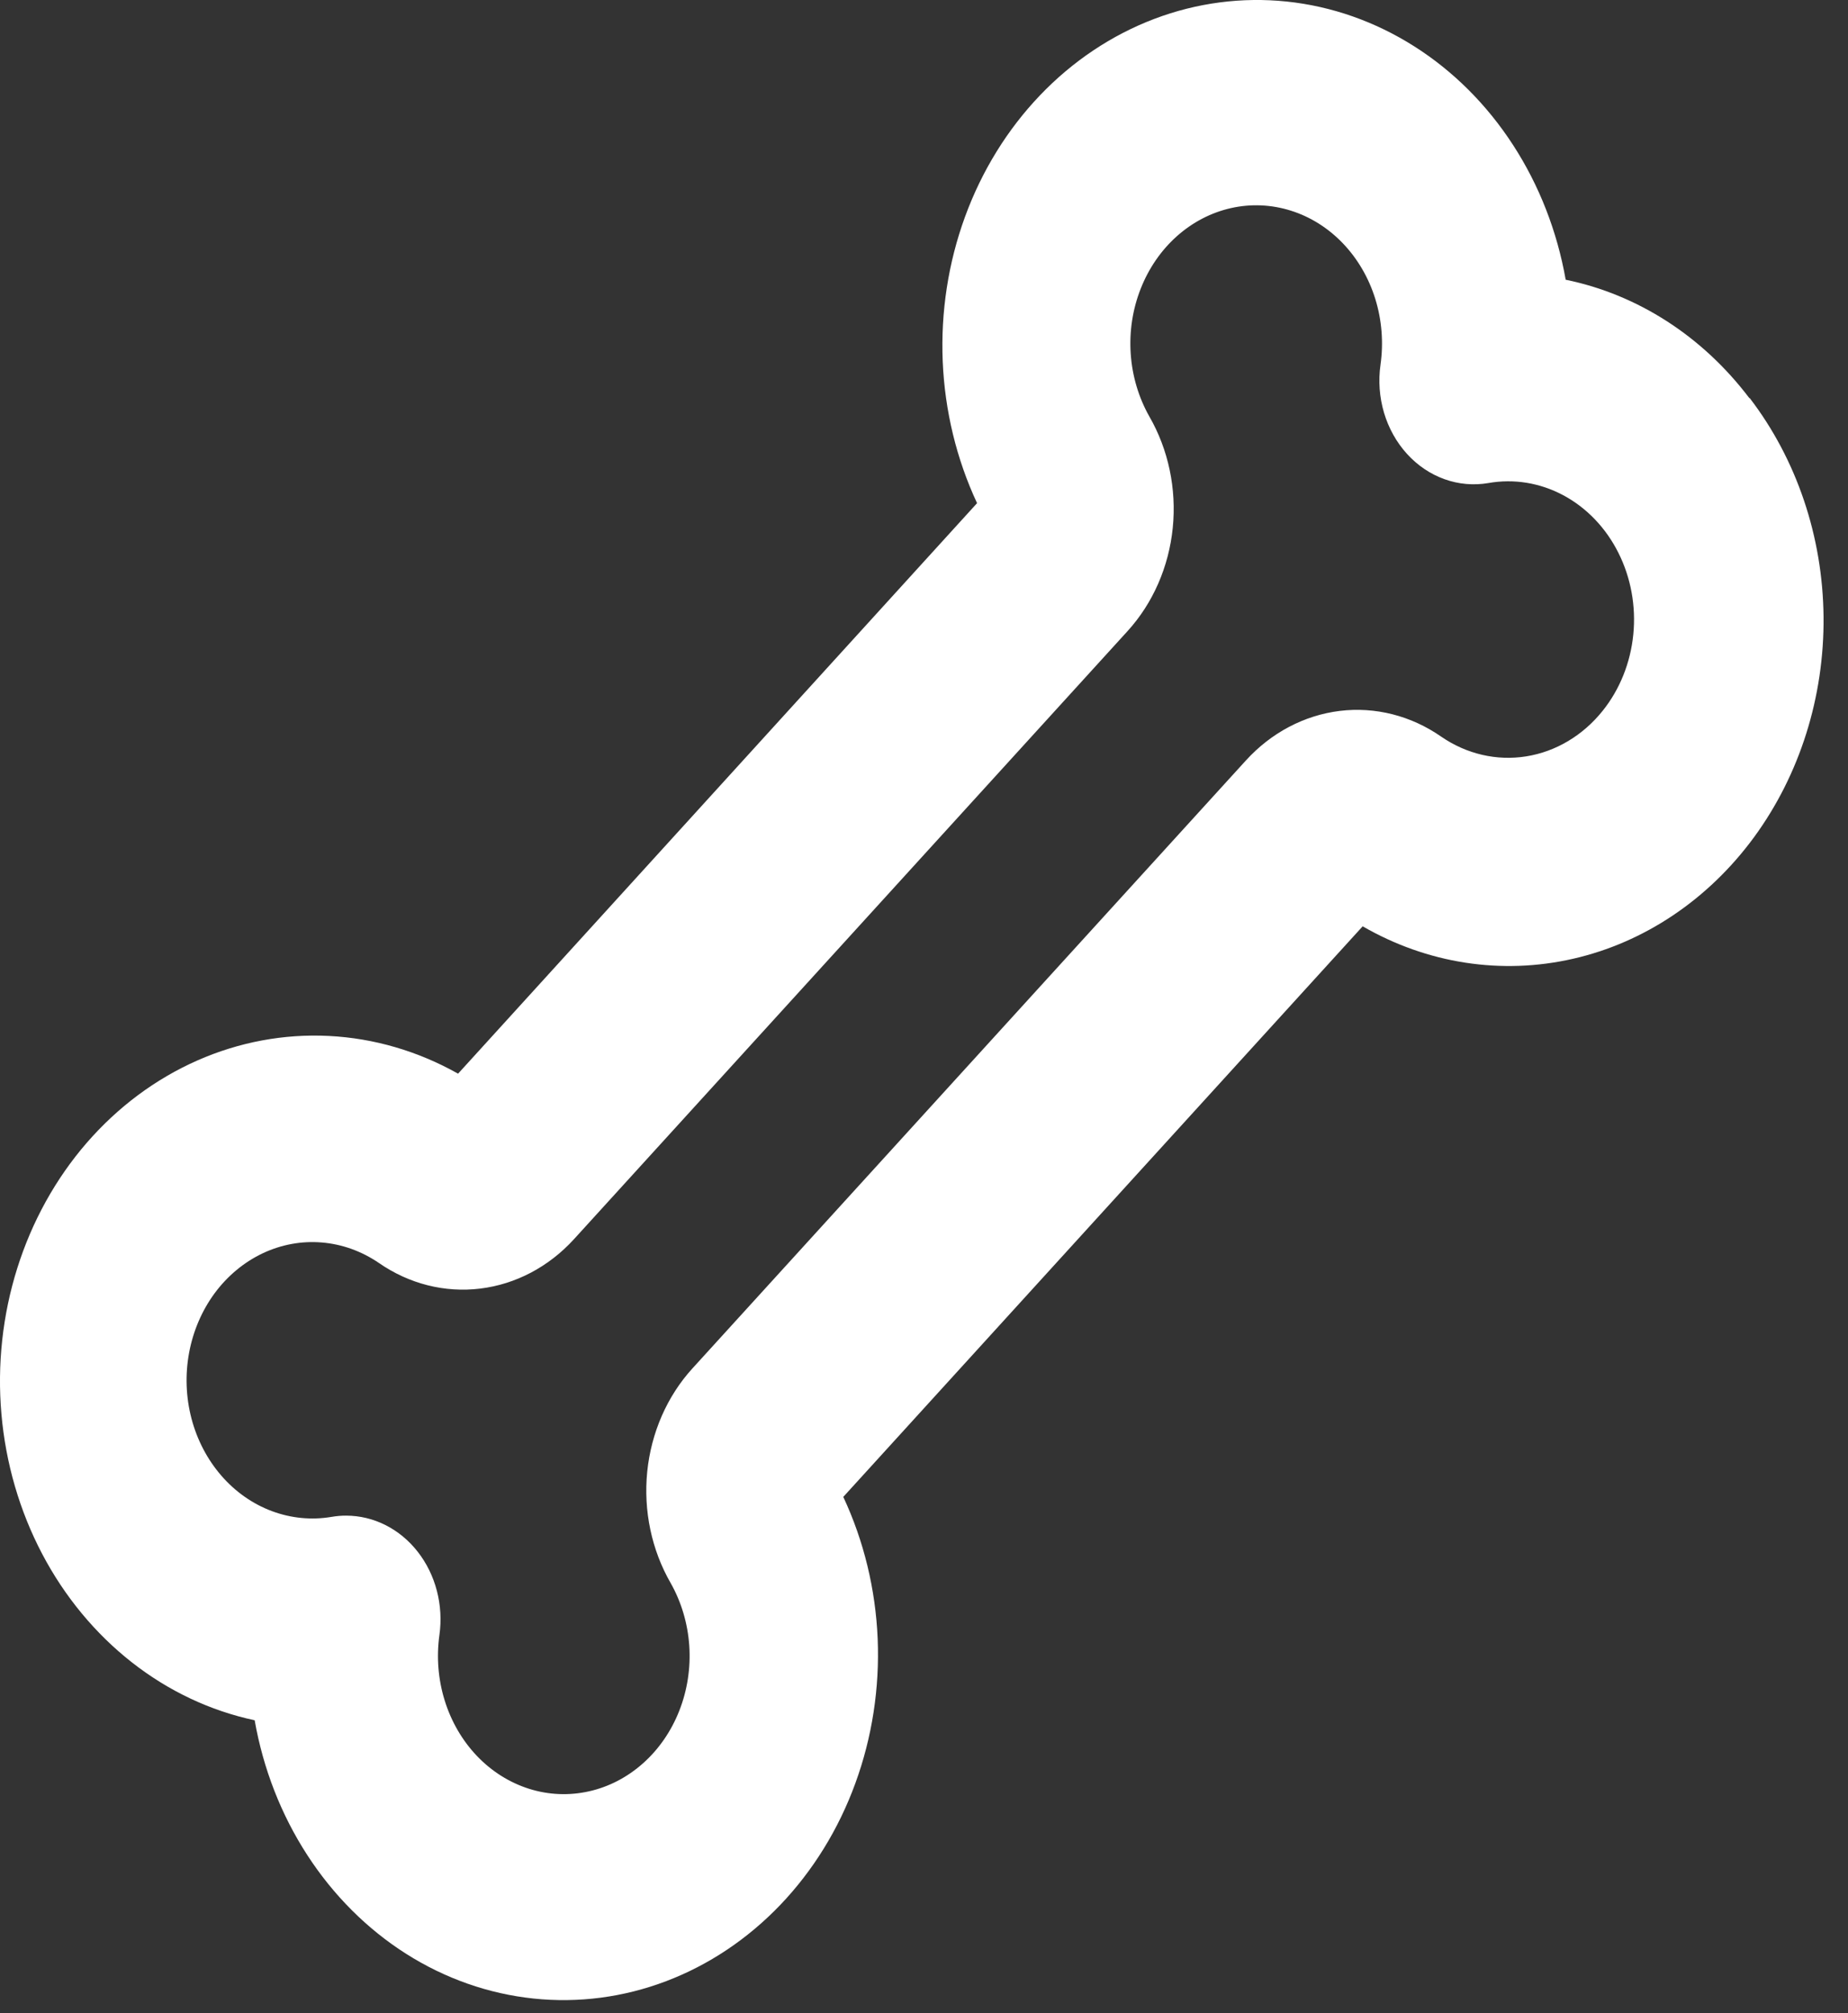 <svg width="56" height="61" viewBox="0 0 56 61" fill="none" xmlns="http://www.w3.org/2000/svg">
<rect x="0" y="0" width="56" height="61" fill="#333333" stroke="none"/>
<path d="M53.009 12.061C51.592 10.19 49.624 8.922 47.445 8.476C47.185 7.004 46.641 5.611 45.848 4.39C45.056 3.169 44.034 2.15 42.851 1.401C41.669 0.652 40.354 0.19 38.995 0.047C37.636 -0.095 36.265 0.084 34.975 0.574C33.685 1.064 32.506 1.852 31.517 2.886C30.528 3.92 29.753 5.174 29.244 6.566C28.735 7.957 28.505 9.452 28.567 10.949C28.63 12.447 28.985 13.912 29.608 15.246L13.881 32.533C12.666 31.849 11.332 31.459 9.969 31.39C8.605 31.321 7.244 31.575 5.978 32.134C4.711 32.693 3.569 33.544 2.627 34.63C1.686 35.716 0.969 37.011 0.523 38.428C0.077 39.846 -0.087 41.351 0.043 42.844C0.173 44.336 0.593 45.781 1.275 47.079C1.957 48.378 2.886 49.5 3.997 50.371C5.108 51.242 6.377 51.84 7.717 52.125C7.976 53.597 8.52 54.991 9.313 56.212C10.105 57.433 11.127 58.453 12.309 59.203C13.492 59.953 14.807 60.414 16.166 60.557C17.525 60.7 18.896 60.521 20.186 60.031C21.477 59.542 22.656 58.753 23.645 57.72C24.634 56.686 25.41 55.431 25.918 54.039C26.427 52.648 26.658 51.153 26.596 49.655C26.533 48.157 26.178 46.691 25.554 45.357L41.293 28.068C43.249 29.198 45.501 29.546 47.665 29.052C49.828 28.56 51.769 27.256 53.154 25.366C54.539 23.475 55.283 21.114 55.259 18.687C55.235 16.26 54.444 13.918 53.021 12.061H53.009ZM48.568 21.535C47.97 22.284 47.149 22.774 46.252 22.918C45.355 23.062 44.441 22.85 43.673 22.321C42.759 21.685 41.674 21.41 40.599 21.541C39.523 21.673 38.52 22.202 37.754 23.043L20.979 41.468C20.214 42.309 19.733 43.411 19.613 44.592C19.494 45.774 19.745 46.965 20.324 47.969C20.648 48.543 20.841 49.194 20.887 49.867C20.932 50.54 20.829 51.215 20.585 51.835C20.342 52.455 19.966 53.001 19.489 53.426C19.012 53.852 18.449 54.145 17.846 54.279C17.244 54.414 16.622 54.388 16.031 54.201C15.44 54.014 14.9 53.674 14.455 53.209C14.01 52.743 13.674 52.166 13.476 51.527C13.277 50.889 13.223 50.206 13.316 49.539C13.378 49.092 13.352 48.635 13.238 48.2C13.125 47.766 12.927 47.363 12.659 47.02C12.39 46.676 12.058 46.401 11.684 46.212C11.309 46.023 10.902 45.925 10.49 45.925C10.343 45.924 10.195 45.937 10.05 45.962C9.442 46.065 8.821 46.005 8.239 45.788C7.657 45.571 7.131 45.202 6.707 44.713C6.283 44.224 5.972 43.63 5.802 42.981C5.632 42.332 5.608 41.648 5.731 40.986C5.854 40.325 6.121 39.705 6.508 39.181C6.896 38.658 7.394 38.245 7.958 37.977C8.523 37.71 9.138 37.597 9.751 37.648C10.364 37.698 10.957 37.911 11.479 38.267C12.394 38.902 13.477 39.177 14.553 39.045C15.628 38.914 16.631 38.385 17.396 37.545L34.171 19.12C34.936 18.279 35.418 17.178 35.538 15.996C35.657 14.814 35.407 13.623 34.828 12.619C34.504 12.045 34.31 11.394 34.264 10.721C34.218 10.047 34.321 9.372 34.565 8.752C34.808 8.131 35.184 7.585 35.661 7.159C36.138 6.733 36.702 6.44 37.304 6.305C37.906 6.17 38.529 6.197 39.12 6.384C39.711 6.57 40.252 6.911 40.697 7.377C41.142 7.843 41.478 8.42 41.676 9.059C41.874 9.699 41.928 10.381 41.834 11.048C41.764 11.537 41.801 12.037 41.94 12.507C42.08 12.977 42.319 13.405 42.637 13.754C42.955 14.104 43.344 14.366 43.773 14.52C44.201 14.673 44.656 14.713 45.101 14.637C45.876 14.5 46.67 14.63 47.375 15.008C48.08 15.386 48.662 15.993 49.041 16.748C49.421 17.502 49.579 18.367 49.494 19.224C49.409 20.081 49.086 20.888 48.568 21.535Z" fill="white"/>
</svg>